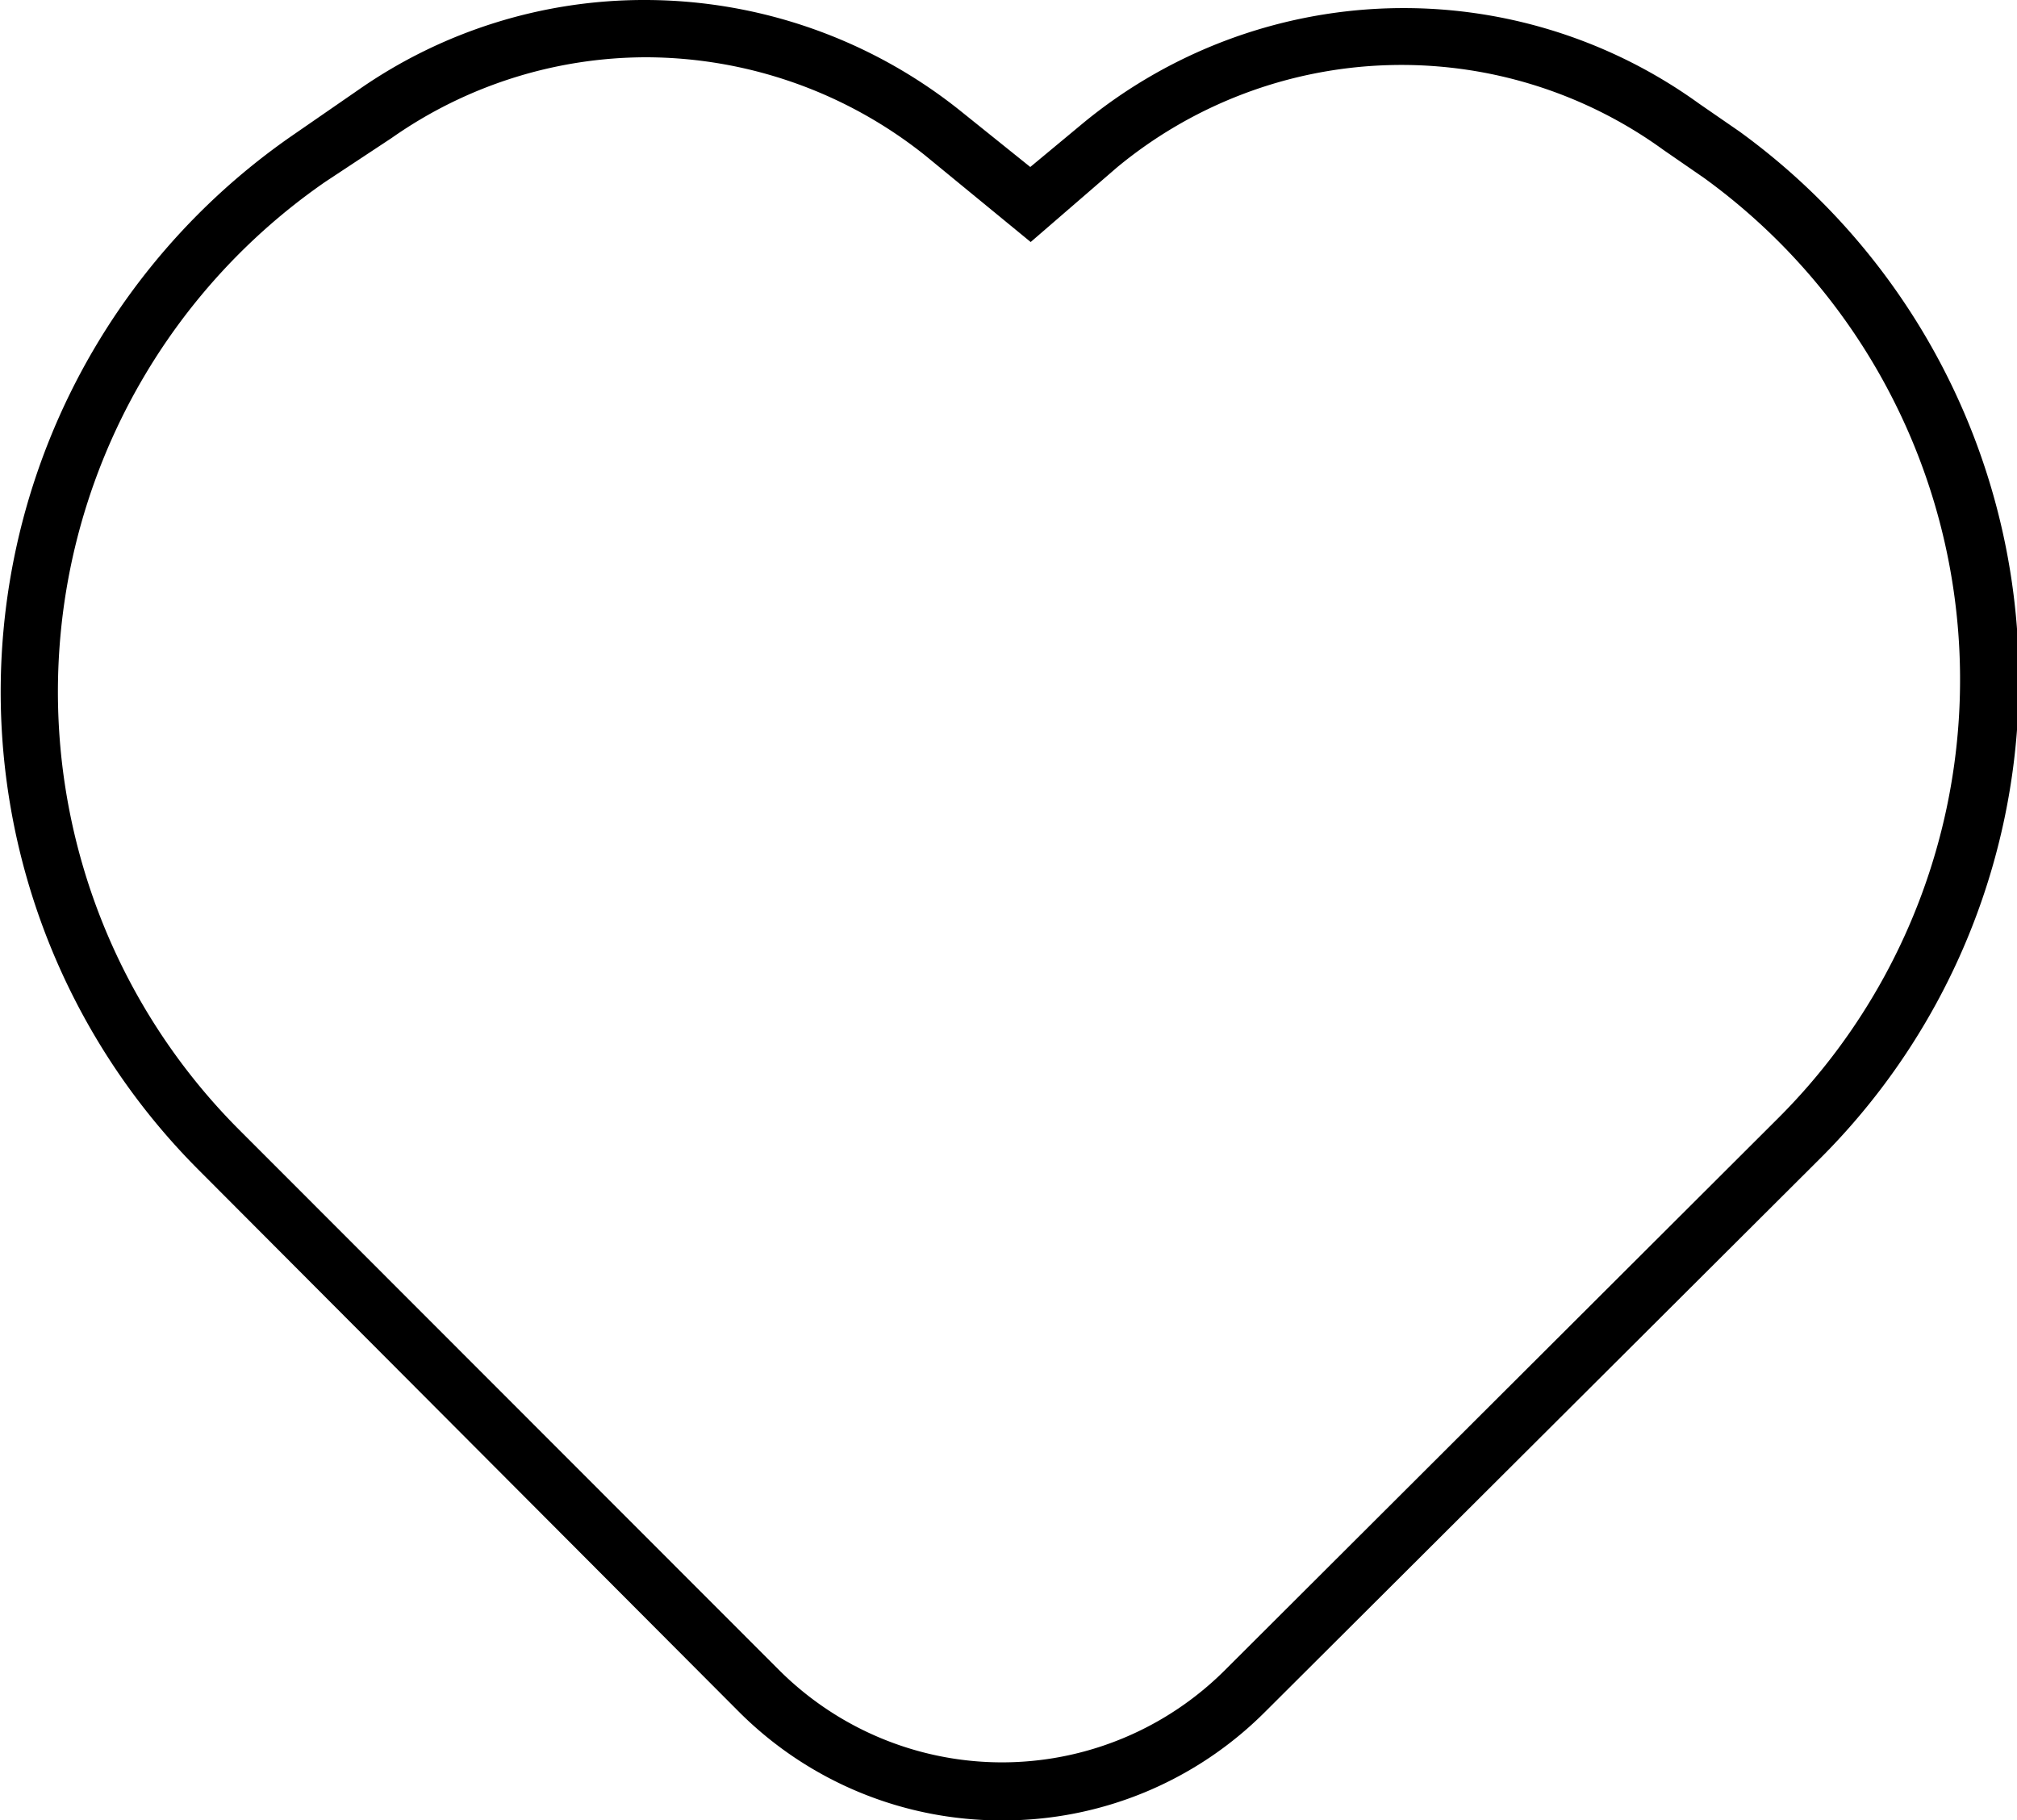 <svg viewBox="0 0 50 45.13" xmlns="http://www.w3.org/2000/svg"><path d="m16 .92a11.54 11.54 0 0 1 7.23 2.55l2.32 1.86 1.88-1.56a11.56 11.56 0 0 1 14.15-.45l.94.69a15.85 15.85 0 0 1 1.91 24l-13.71 13.77a8.32 8.32 0 0 1 -11.75 0l-13.4-13.4a15.87 15.87 0 0 1 2.21-24.27l1.66-1.11a11.51 11.51 0 0 1 6.56-2.08m0-.43a11.9 11.9 0 0 0 -6.81 2.12l-1.66 1.14a16.31 16.31 0 0 0 -2.27 24.94l13.4 13.39a8.74 8.74 0 0 0 12.36 0l13.72-13.71a16.29 16.29 0 0 0 -2-24.71l-1-.69a12 12 0 0 0 -14.68.47l-1.52 1.33-2-1.64a12.06 12.06 0 0 0 -7.54-2.64z"/><path d="m24.84 45.13a9.19 9.19 0 0 1 -6.53-2.7l-13.39-13.43a16.77 16.77 0 0 1 2.34-25.65l1.65-1.14a12.37 12.37 0 0 1 7.09-2.21 12.52 12.52 0 0 1 7.81 2.75l1.73 1.39 1.3-1.08a12.5 12.5 0 0 1 15.28-.49l1 .69a16.78 16.78 0 0 1 2 25.46l-13.75 13.71a9.17 9.17 0 0 1 -6.53 2.7zm-8.84-43.71a11 11 0 0 0 -6.29 2l-1.65 1.09a15.37 15.37 0 0 0 -2.14 23.49l13.39 13.4a7.82 7.82 0 0 0 11.06 0l13.71-13.68a15.36 15.36 0 0 0 -1.84-23.31l-1-.69a11.06 11.06 0 0 0 -13.55.43l-2.14 1.85-2.62-2.15a11.12 11.12 0 0 0 -6.93-2.43z"/></svg>